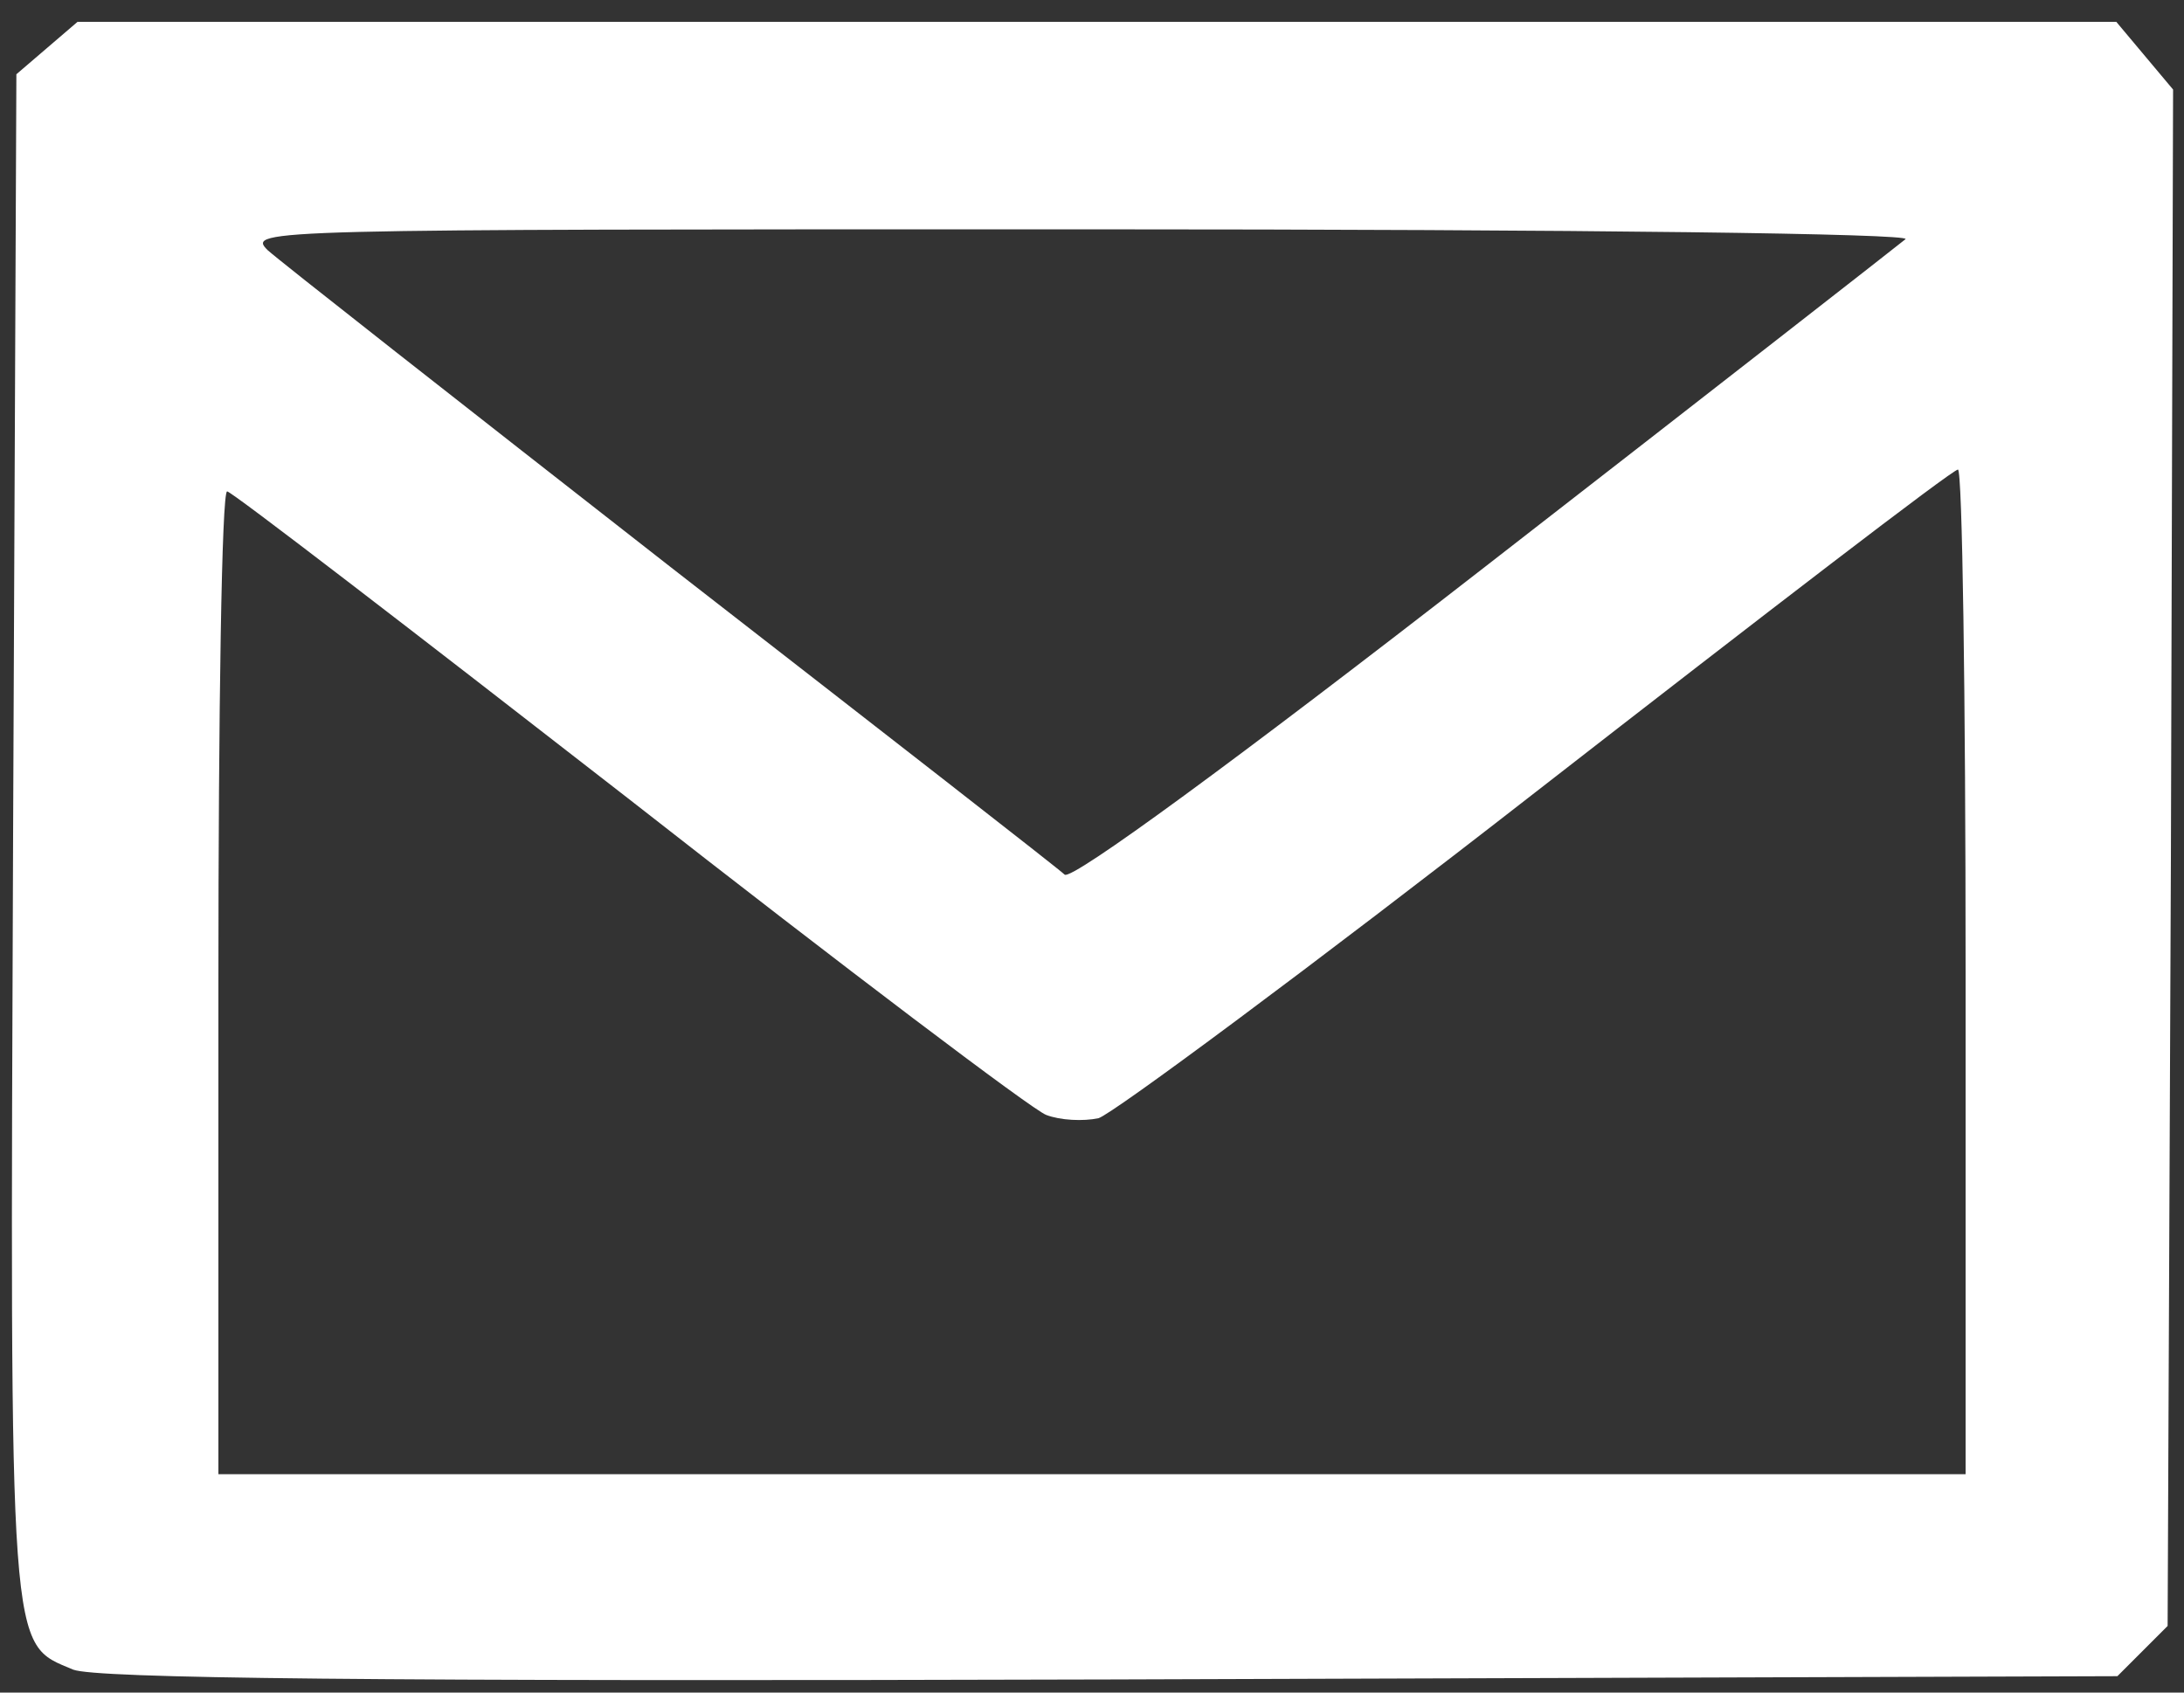 <?xml version="1.0" standalone="no"?>
<!DOCTYPE svg PUBLIC "-//W3C//DTD SVG 20010904//EN"
 "http://www.w3.org/TR/2001/REC-SVG-20010904/DTD/svg10.dtd">
<svg version="1.0" xmlns="http://www.w3.org/2000/svg"
 width="200pt" height="155pt" viewBox="0 0 200 155"
 preserveAspectRatio="xMidYMid meet">
<rect x="0" y="0" width="200" height="155" fill="#333333" stroke="none"/>
<g transform="translate(0,155) scale(0.1,-0.1)"
fill="#ffffff" stroke="none">
<path d="M43 1506 l-28 -24 -3 -696 c-3 -761 -4 -740 55 -765 21 -8 269 -11
950 -9 l922 3 23 23 23 23 3 703 2 704 -26 31 -26 31 -933 0 -934 0 -28 -24z
m1702 -175 c-6 -5 -179 -140 -385 -300 -229 -178 -378 -287 -385 -282 -5 5
-167 131 -360 281 -192 150 -359 281 -370 291 -19 19 -5 19 745 19 470 0 760
-4 755 -9z m55 -671 l0 -460 -800 0 -800 0 0 450 c0 248 3 450 8 450 4 0 169
-127 367 -281 198 -155 370 -285 383 -290 13 -5 34 -6 48 -3 13 4 194 138 402
300 207 161 380 294 385 294 4 0 7 -207 7 -460z"/>
</g>
</svg>
